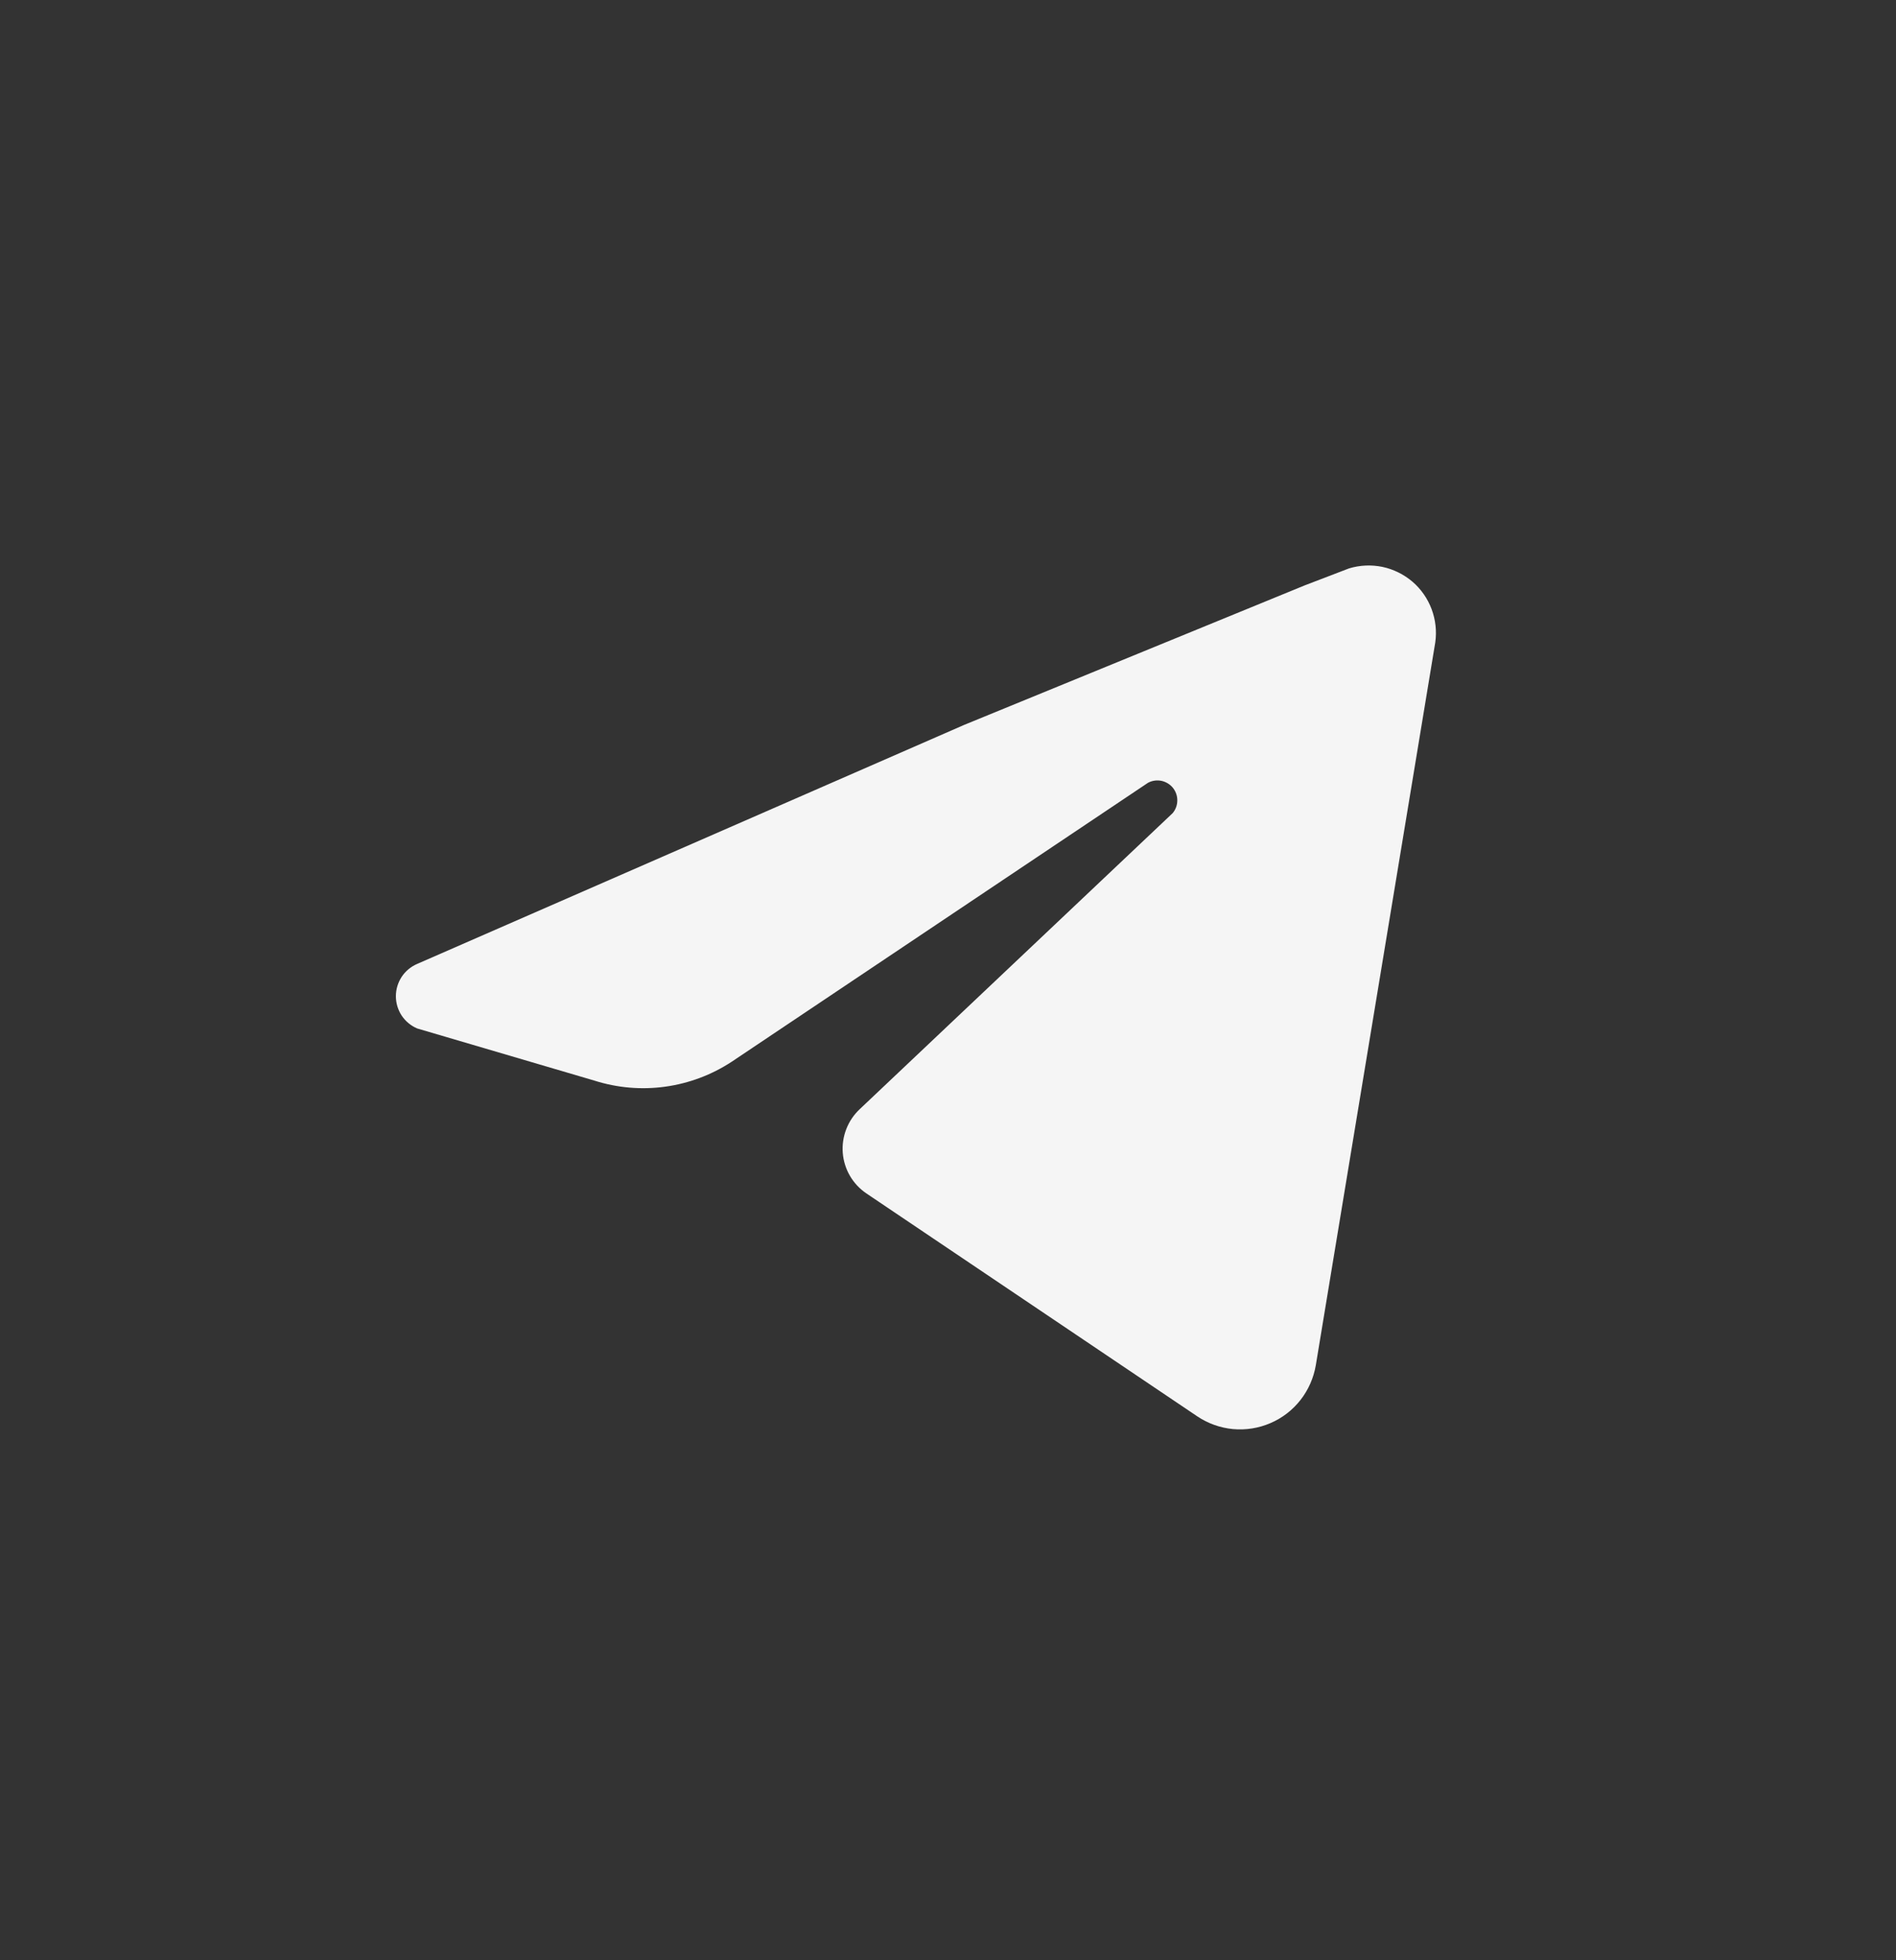 <svg width="30" height="31" viewBox="0 0 30 31" fill="none" xmlns="http://www.w3.org/2000/svg">
<rect x="0" y="0" width="30" height="31" fill="#333333" stroke="none"/>
<path d="M22.71 10.159L20.82 21.589C20.786 21.79 20.703 21.979 20.578 22.139C20.453 22.299 20.29 22.425 20.103 22.505C19.916 22.586 19.713 22.618 19.51 22.6C19.308 22.581 19.114 22.512 18.945 22.399L13.71 18.874C13.603 18.802 13.514 18.707 13.449 18.596C13.384 18.485 13.345 18.36 13.335 18.232C13.325 18.104 13.344 17.975 13.391 17.855C13.437 17.735 13.511 17.627 13.605 17.539L18.555 12.859C18.602 12.803 18.628 12.732 18.628 12.659C18.629 12.586 18.604 12.515 18.558 12.458C18.512 12.402 18.447 12.363 18.375 12.348C18.304 12.334 18.229 12.345 18.165 12.379L11.58 16.789C11.262 16.998 10.902 17.133 10.526 17.185C10.15 17.237 9.767 17.204 9.405 17.089L6.6 16.264C6.5 16.221 6.415 16.15 6.355 16.06C6.296 15.969 6.264 15.863 6.264 15.754C6.264 15.646 6.296 15.54 6.355 15.449C6.415 15.358 6.5 15.287 6.6 15.244L15.255 11.464L20.64 9.259L21.345 8.989C21.516 8.937 21.698 8.929 21.874 8.965C22.049 9.002 22.212 9.083 22.349 9.199C22.485 9.316 22.589 9.465 22.652 9.633C22.715 9.801 22.735 9.982 22.71 10.159Z" fill="#F5F5F5"/>
</svg>
